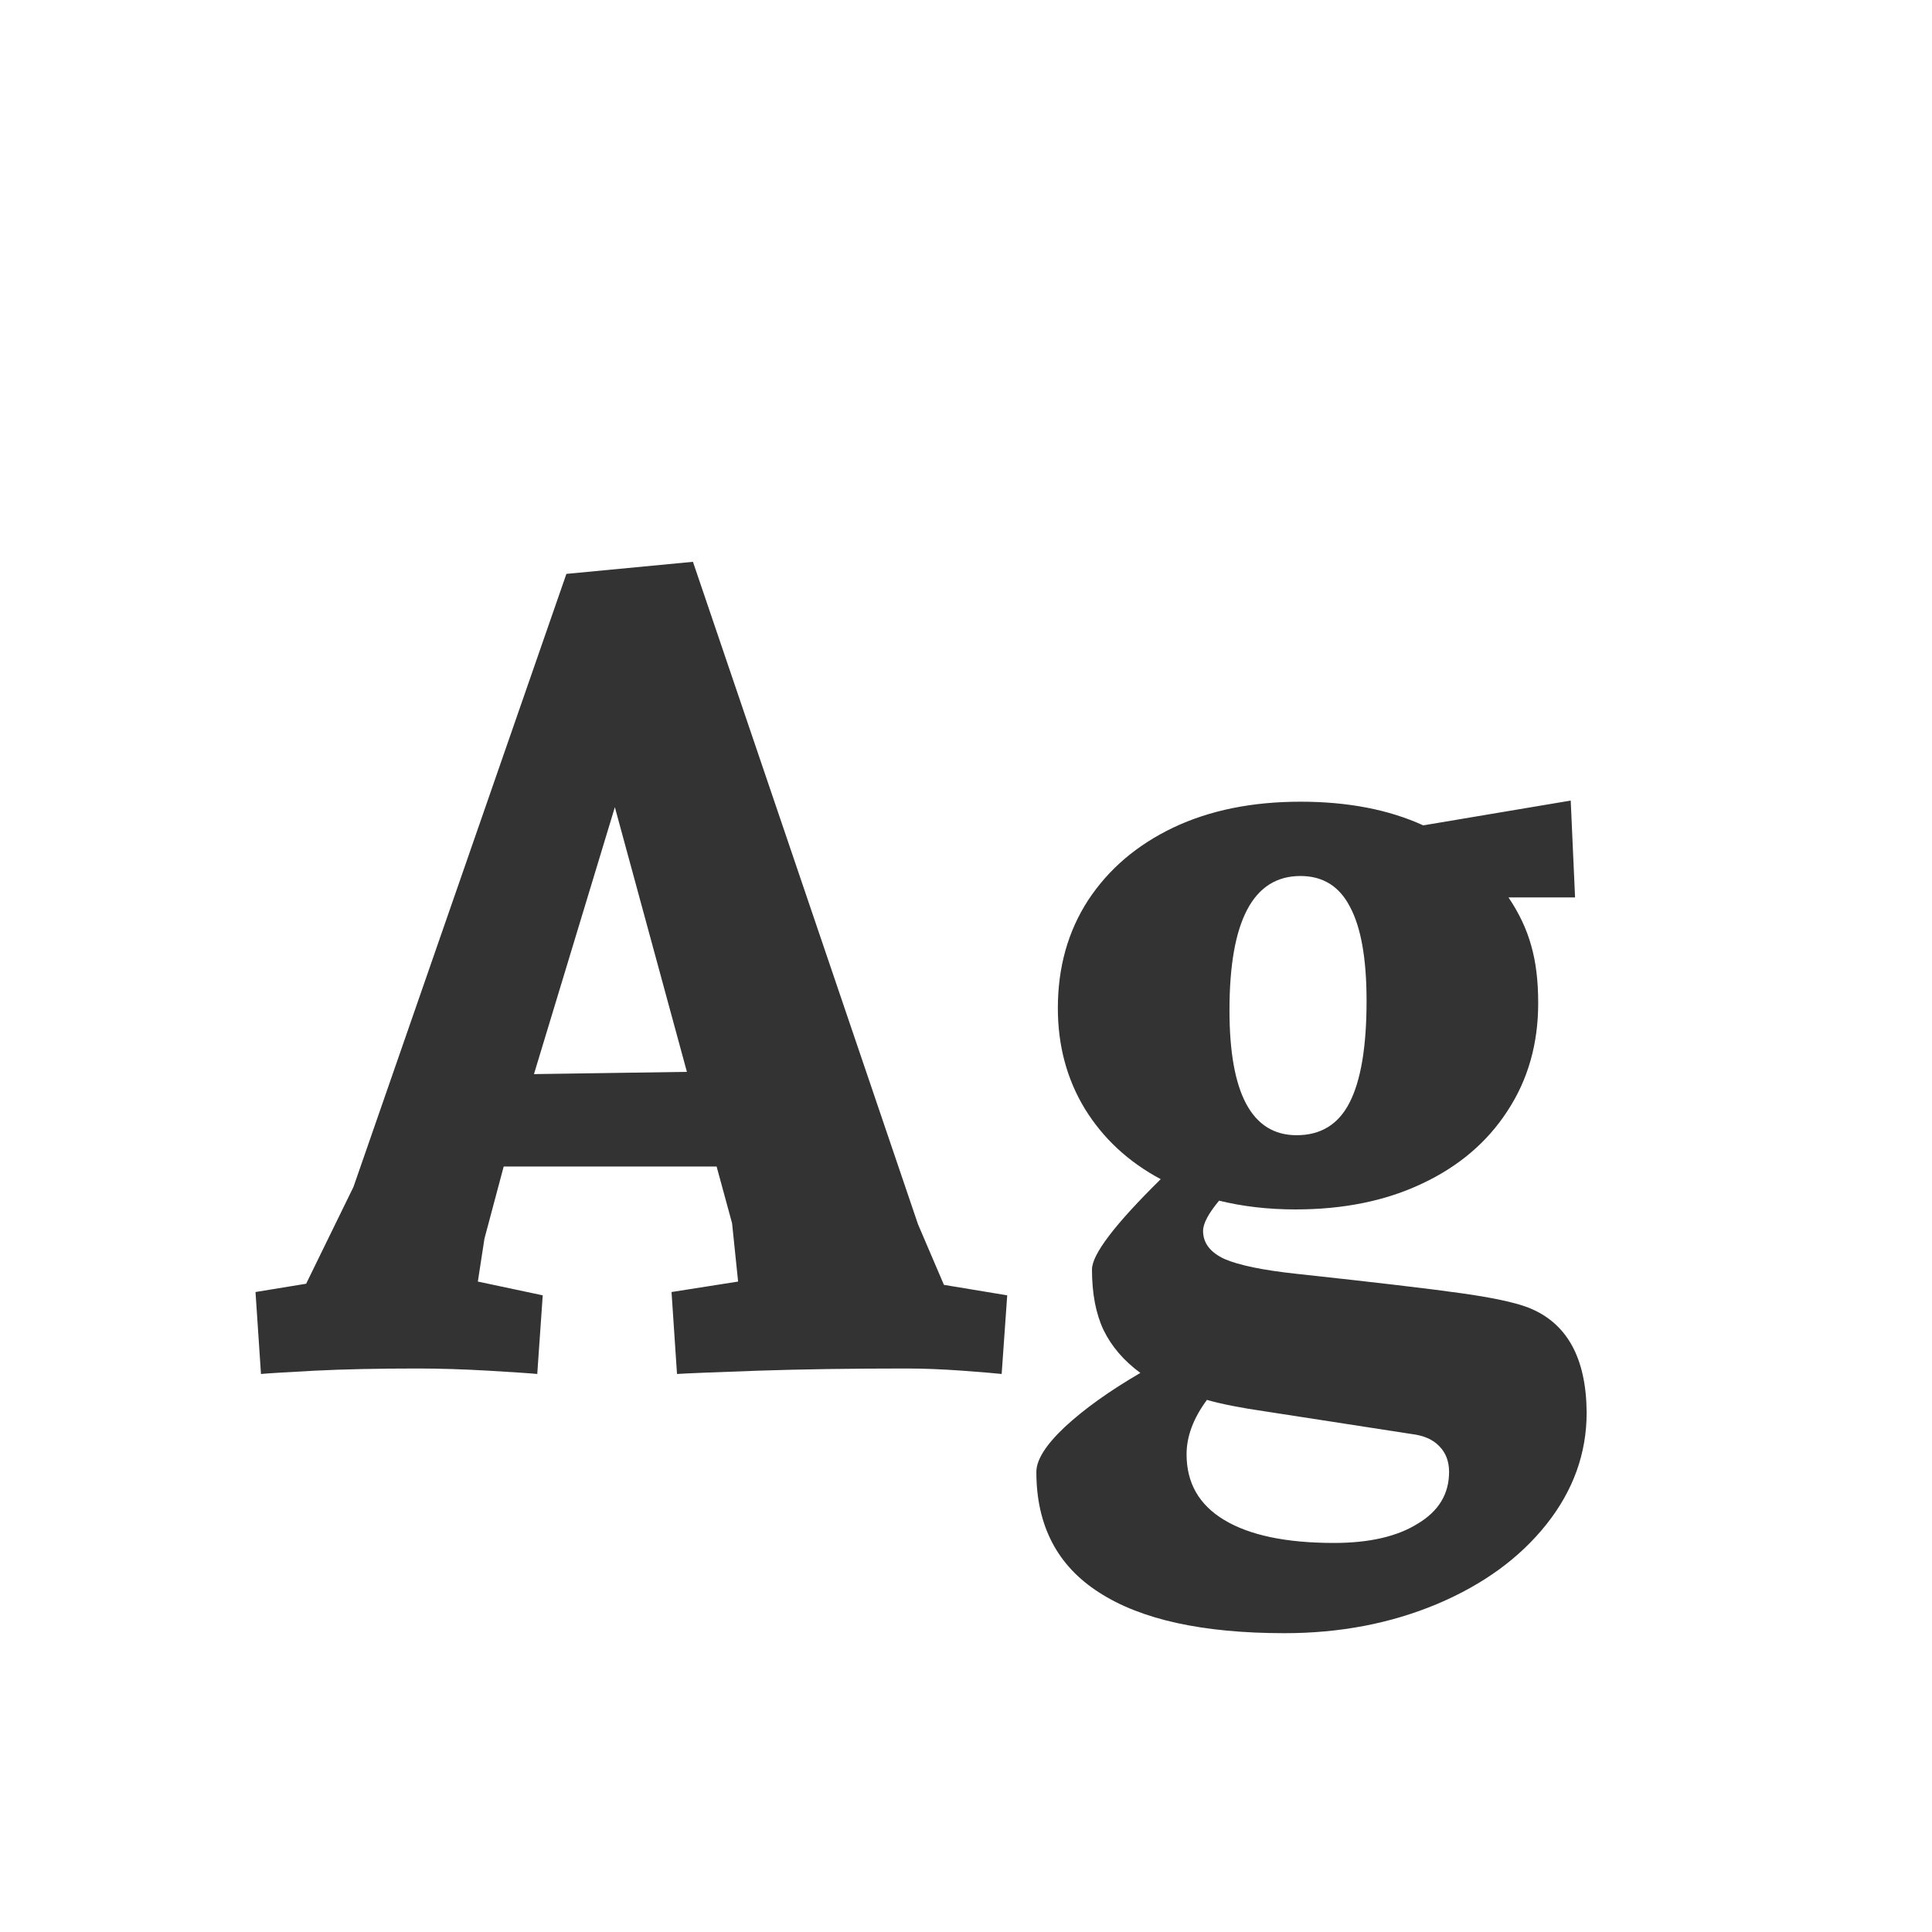 <svg width="24" height="24" viewBox="0 0 24 24" fill="none" xmlns="http://www.w3.org/2000/svg">
<path d="M12.443 17.068C12.366 17.059 12.202 17.046 11.951 17.027C11.7 17.009 11.473 17 11.268 17C10.575 17 9.96 17.009 9.422 17.027C8.889 17.046 8.551 17.059 8.41 17.068L8.342 16.05L9.169 15.92L9.094 15.195L8.902 14.491H6.257L6.018 15.387L5.936 15.92L6.742 16.091L6.674 17.068C6.583 17.059 6.38 17.046 6.065 17.027C5.751 17.009 5.459 17 5.19 17C4.694 17 4.268 17.009 3.912 17.027C3.561 17.046 3.338 17.059 3.242 17.068L3.174 16.05L3.803 15.947L4.391 14.744L7.036 7.129L8.608 6.979L11.404 15.209L11.726 15.961L12.512 16.091L12.443 17.068ZM7.638 10.027L6.633 13.343L8.533 13.315L7.638 10.027ZM18.739 11.148C18.871 11.344 18.965 11.543 19.02 11.743C19.079 11.944 19.108 12.183 19.108 12.461C19.108 12.967 18.981 13.413 18.726 13.801C18.475 14.188 18.122 14.489 17.666 14.703C17.215 14.917 16.691 15.024 16.094 15.024C15.757 15.024 15.44 14.988 15.144 14.915C15.011 15.075 14.945 15.2 14.945 15.291C14.945 15.441 15.034 15.558 15.212 15.64C15.39 15.717 15.688 15.779 16.107 15.824C17.078 15.929 17.757 16.009 18.145 16.064C18.532 16.118 18.81 16.177 18.979 16.241C19.462 16.428 19.705 16.863 19.71 17.547C19.71 18.053 19.544 18.515 19.211 18.935C18.878 19.354 18.425 19.684 17.851 19.926C17.276 20.167 16.645 20.288 15.957 20.288C14.941 20.288 14.173 20.119 13.653 19.782C13.134 19.45 12.874 18.951 12.874 18.285C12.874 18.135 12.992 17.948 13.229 17.725C13.471 17.501 13.783 17.278 14.166 17.055C13.961 16.904 13.808 16.727 13.708 16.521C13.612 16.316 13.565 16.066 13.565 15.77C13.565 15.583 13.849 15.209 14.419 14.648C14.018 14.434 13.704 14.143 13.476 13.773C13.252 13.404 13.141 12.987 13.141 12.523C13.141 12.017 13.266 11.57 13.517 11.183C13.772 10.795 14.125 10.495 14.576 10.28C15.027 10.066 15.554 9.959 16.155 9.959C16.743 9.959 17.251 10.057 17.68 10.253L19.512 9.945L19.566 11.148H18.739ZM16.155 10.882C15.567 10.882 15.273 11.438 15.273 12.55C15.273 13.584 15.551 14.102 16.107 14.102C16.408 14.102 16.627 13.967 16.764 13.698C16.905 13.425 16.976 13.003 16.976 12.434C16.976 11.909 16.907 11.52 16.77 11.265C16.638 11.009 16.433 10.882 16.155 10.882ZM14.993 17.39C14.825 17.617 14.74 17.843 14.74 18.066C14.74 18.422 14.895 18.693 15.205 18.88C15.52 19.071 15.975 19.167 16.572 19.167C17.01 19.167 17.356 19.087 17.611 18.928C17.871 18.773 18.001 18.559 18.001 18.285C18.001 18.153 17.96 18.046 17.878 17.964C17.8 17.882 17.686 17.832 17.536 17.814L15.718 17.533C15.408 17.488 15.166 17.44 14.993 17.39Z" fill="#333333"/>
</svg>

